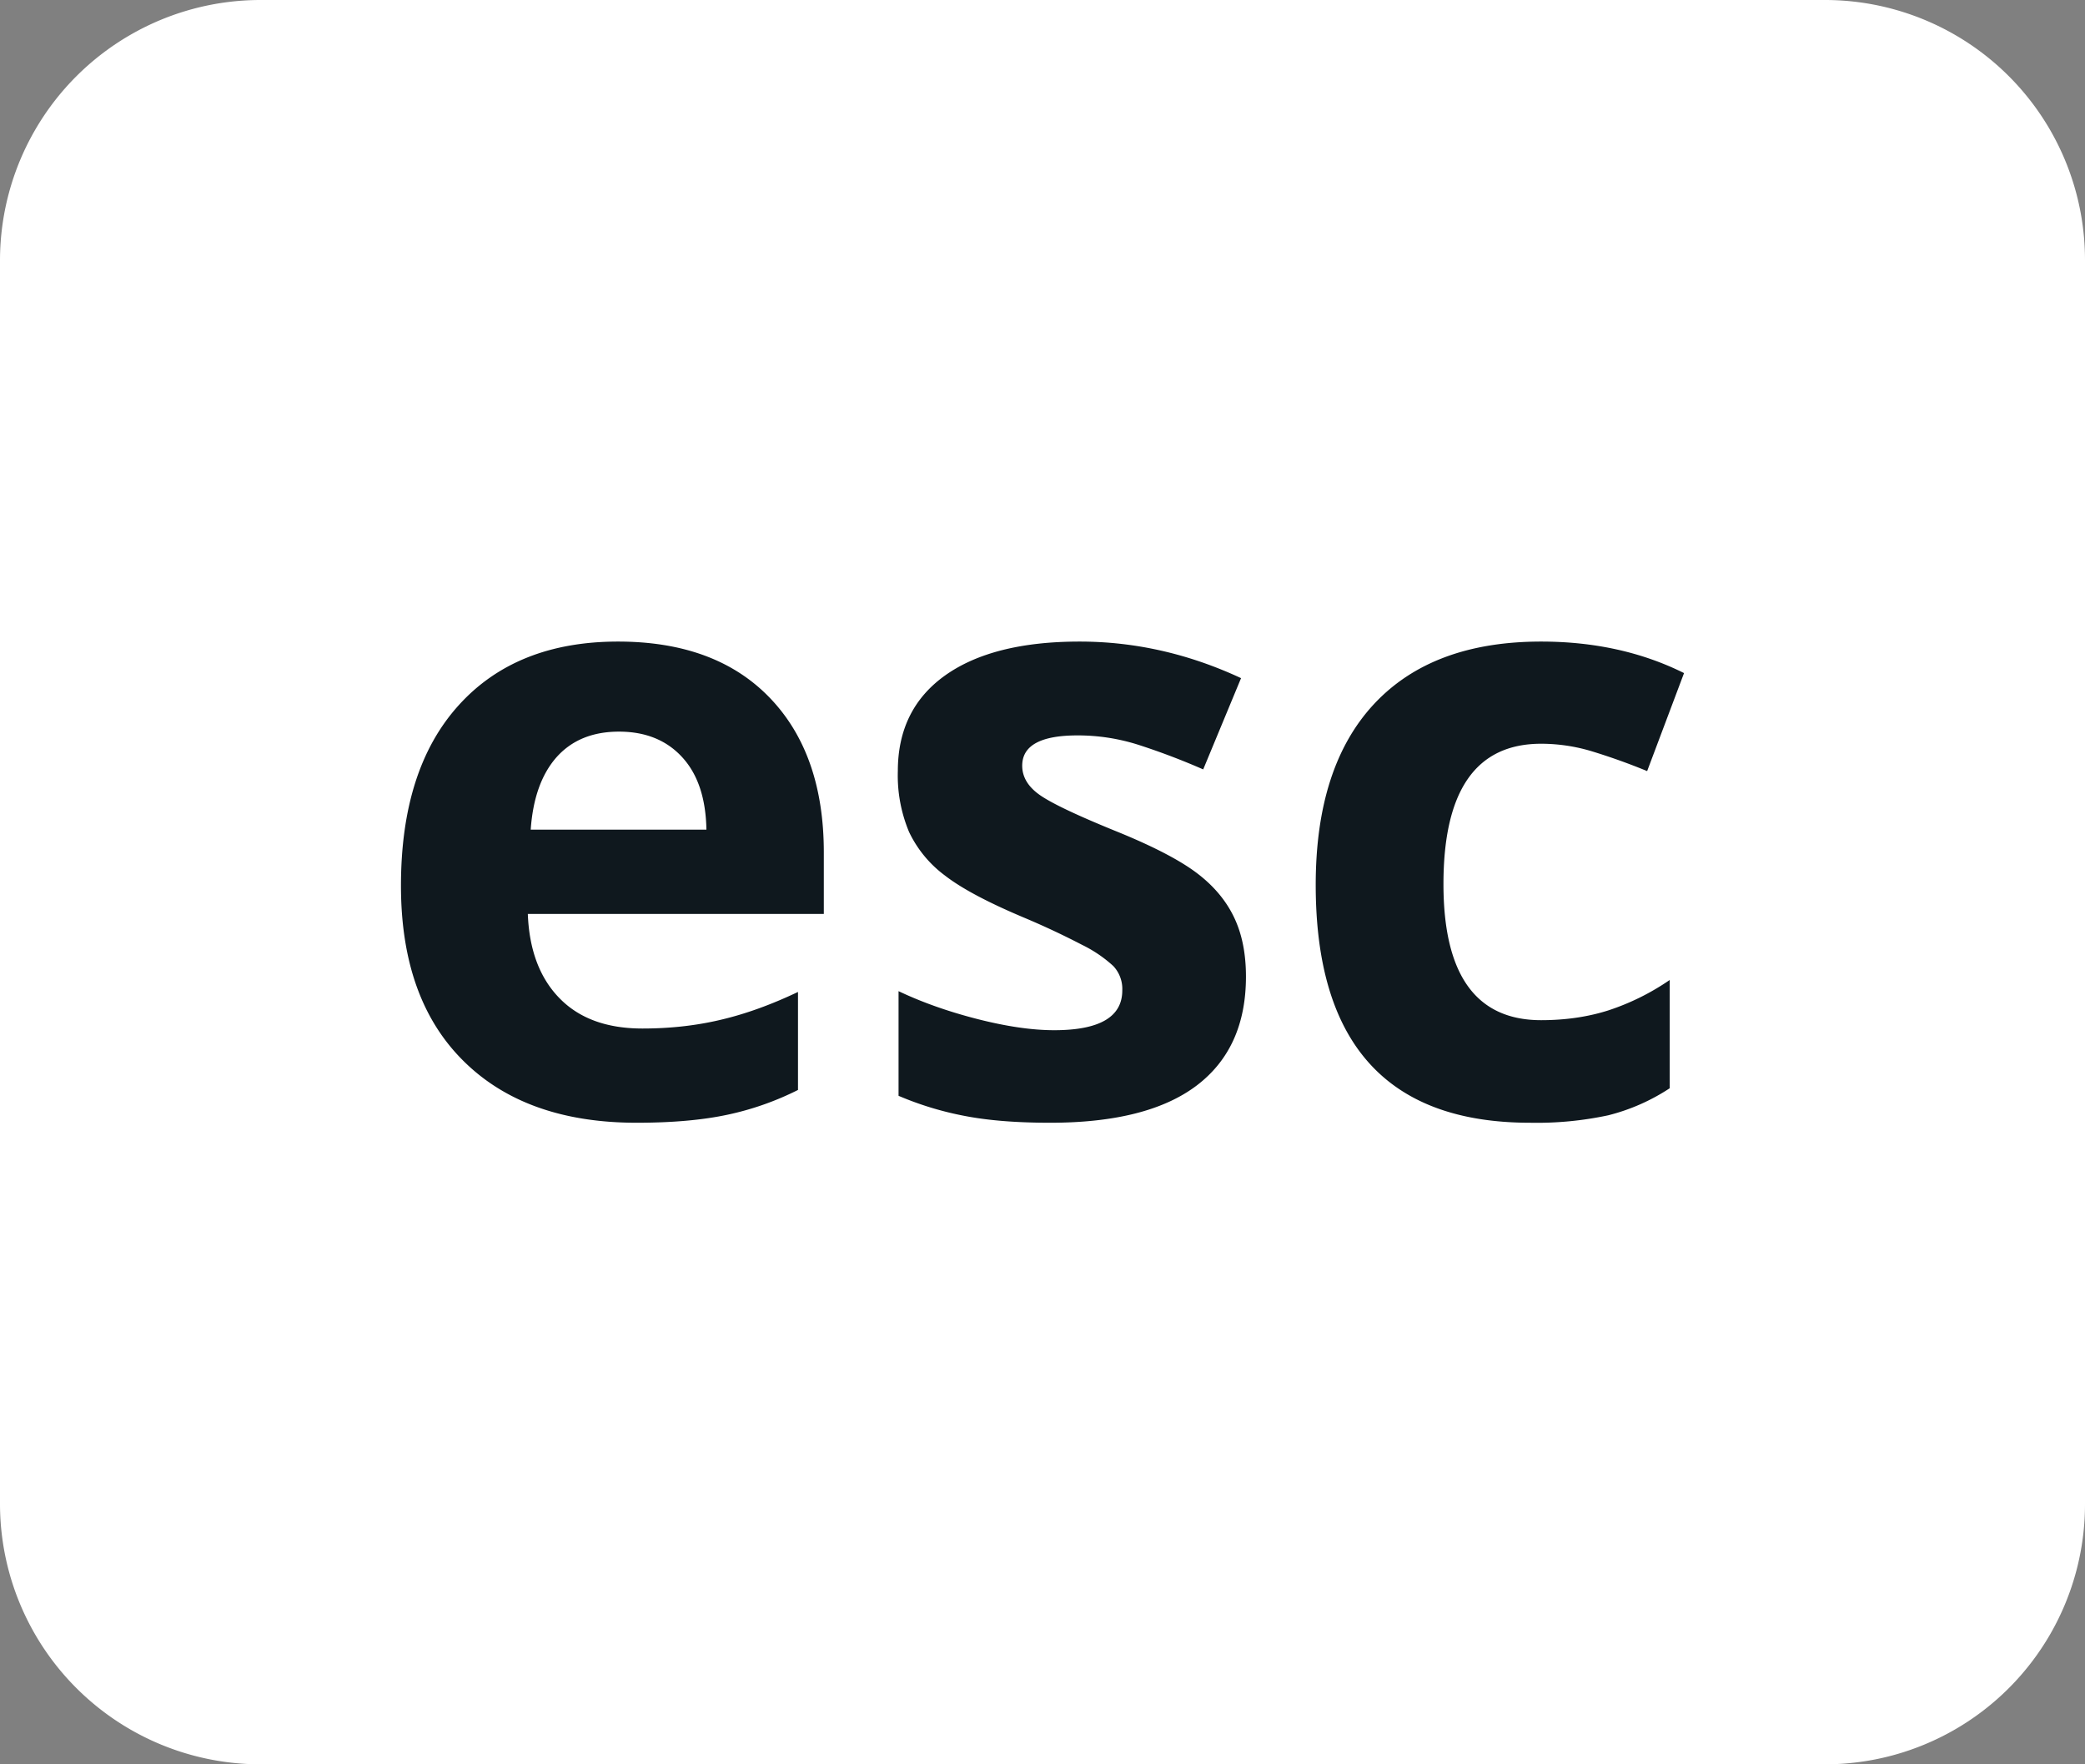 <svg xmlns="http://www.w3.org/2000/svg" width="26" height="22" viewBox="0 0 26 22">
    <rect x="0" y="0" width="26" height="22" fill="#808080" stroke="none"/>
    <g fill="none" fill-rule="evenodd">
        <path fill="#FFF" fill-rule="nonzero" d="M22.755 0H3.25A3.249 3.249 0 0 0 0 3.25v15.5A3.249 3.249 0 0 0 3.25 22h19.505A3.243 3.243 0 0 0 26 18.75V3.25A3.243 3.243 0 0 0 22.755 0z"/>
        <path fill="#0F181E" d="M7.719 9.123c-.331 0-.59.107-.779.319-.187.212-.295.513-.322.903h2.191c-.007-.39-.107-.691-.302-.903-.194-.212-.457-.319-.788-.319zM7.939 14c-.922 0-1.642-.257-2.16-.771-.52-.515-.779-1.243-.779-2.185 0-.97.24-1.72.72-2.25C6.198 8.265 6.861 8 7.707 8c.81 0 1.44.233 1.89.699.45.466.676 1.11.676 1.93v.767H6.582c.017.449.149.799.394 1.05.246.253.59.379 1.035.379.344 0 .67-.036.977-.109.308-.072.629-.188.963-.347v1.222a3.64 3.64 0 0 1-.875.308c-.311.067-.69.101-1.137.101zm7.598-1.822c0 .593-.204 1.045-.612 1.356-.408.31-1.018.466-1.83.466-.417 0-.772-.028-1.065-.085a3.995 3.995 0 0 1-.825-.251v-1.305c.29.138.617.254.98.347.364.093.684.14.96.14.568 0 .85-.166.85-.497a.417.417 0 0 0-.112-.303 1.632 1.632 0 0 0-.389-.264 9.778 9.778 0 0 0-.737-.345c-.44-.186-.764-.358-.97-.517a1.454 1.454 0 0 1-.451-.546 1.82 1.82 0 0 1-.14-.759c0-.514.196-.912.59-1.193.395-.281.954-.422 1.677-.422.69 0 1.36.152 2.013.456l-.472 1.138a8.605 8.605 0 0 0-.803-.305c-.25-.08-.504-.119-.763-.119-.461 0-.691.126-.691.378 0 .141.074.264.222.367.149.104.474.258.976.461.447.183.774.354.983.513.208.158.361.341.46.548.1.208.149.454.149.74zM19.08 14c-1.782 0-2.673-.989-2.673-2.966 0-.984.243-1.735.727-2.255.485-.52 1.18-.779 2.084-.779.662 0 1.256.131 1.782.393l-.46 1.222a7.823 7.823 0 0 0-.687-.246 2.188 2.188 0 0 0-.635-.095c-.812 0-1.218.583-1.218 1.75 0 1.131.406 1.697 1.218 1.697.3 0 .579-.04.835-.121a3 3 0 0 0 .768-.38v1.35a2.503 2.503 0 0 1-.766.337 4.259 4.259 0 0 1-.975.093z"/>
    </g>
</svg>
